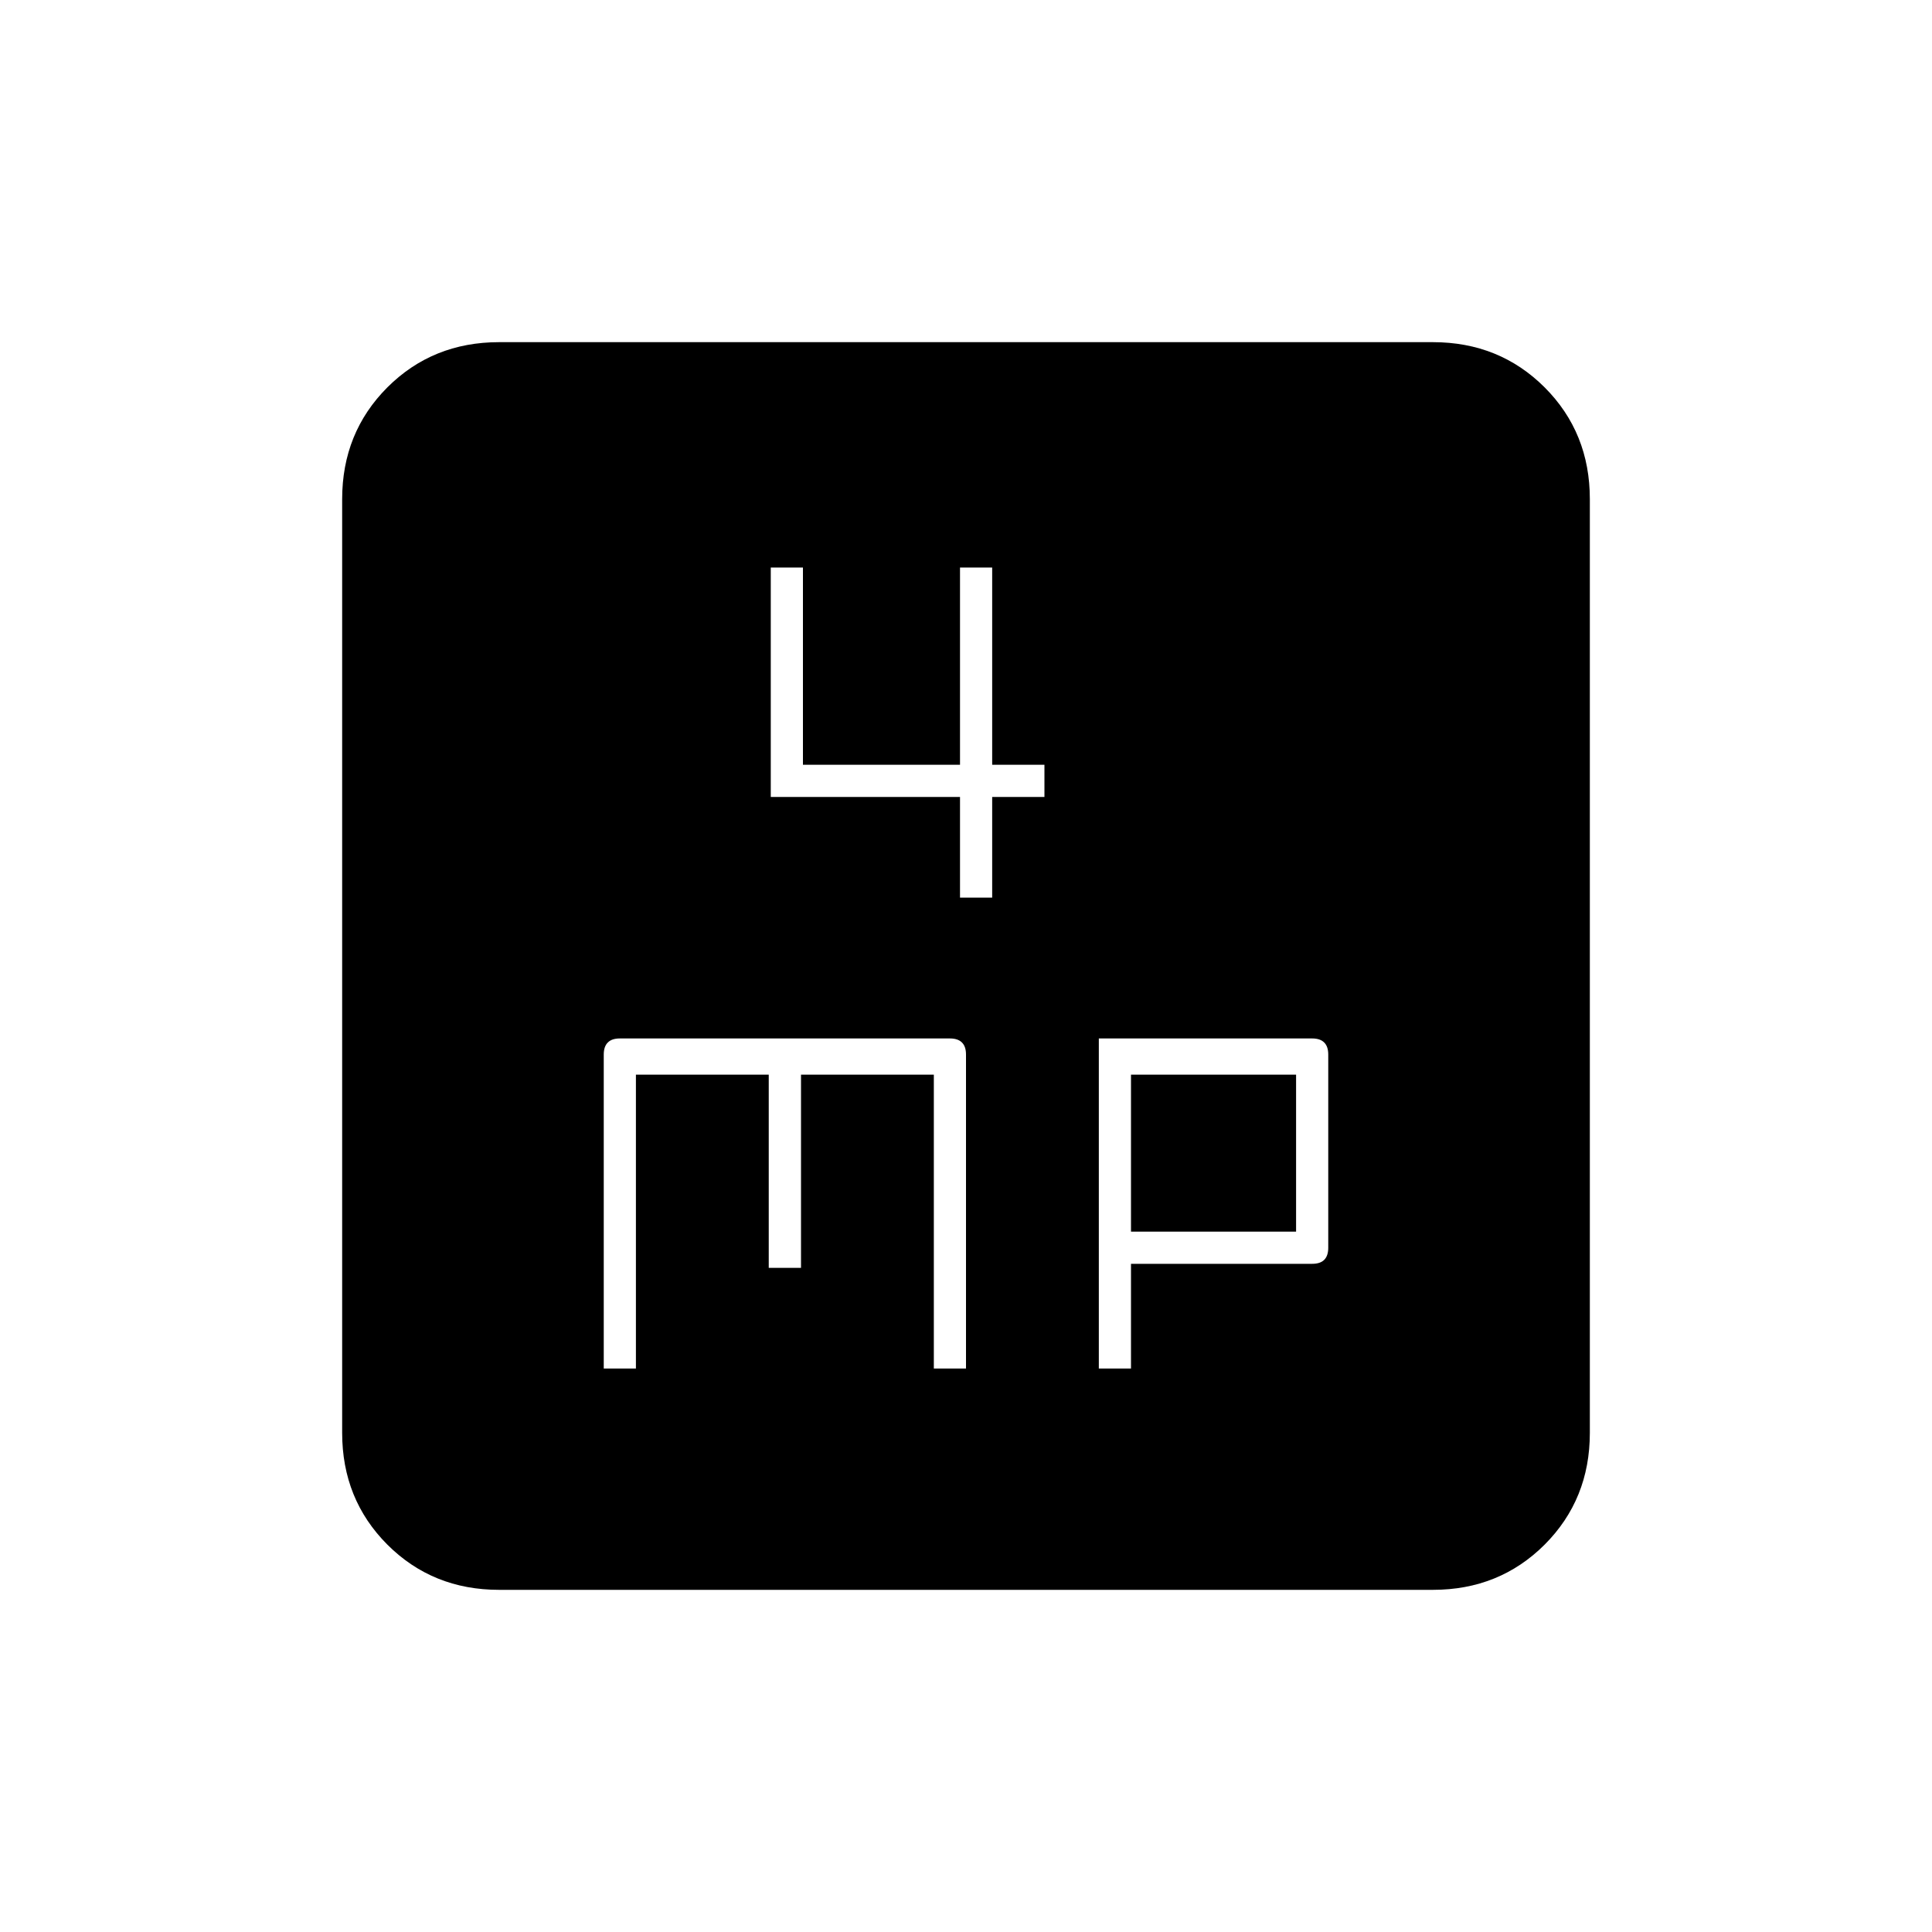<svg xmlns="http://www.w3.org/2000/svg" height="20" width="20"><path d="M9.938 9.292h.333V8.25h.541v-.333h-.541V5.875h-.333v2.042H8.312V5.875h-.333V8.25h1.959ZM6.25 14.167h.333v-3.042h1.375v2h.334v-2h1.375v3.042H10v-3.25q0-.084-.042-.125-.041-.042-.125-.042H6.417q-.084 0-.125.042-.042.041-.042.125Zm5.125 0h.333v-1.084h1.875q.084 0 .125-.041.042-.042.042-.125v-2q0-.084-.042-.125-.041-.042-.125-.042h-2.208Zm.333-1.417v-1.625h1.709v1.625Zm-6.541 3.708q-.688 0-1.157-.468-.468-.469-.468-1.157V5.167q0-.688.468-1.157.469-.468 1.157-.468h9.666q.688 0 1.157.468.468.469.468 1.157v9.666q0 .688-.468 1.157-.469.468-1.157.468Z"/></svg>